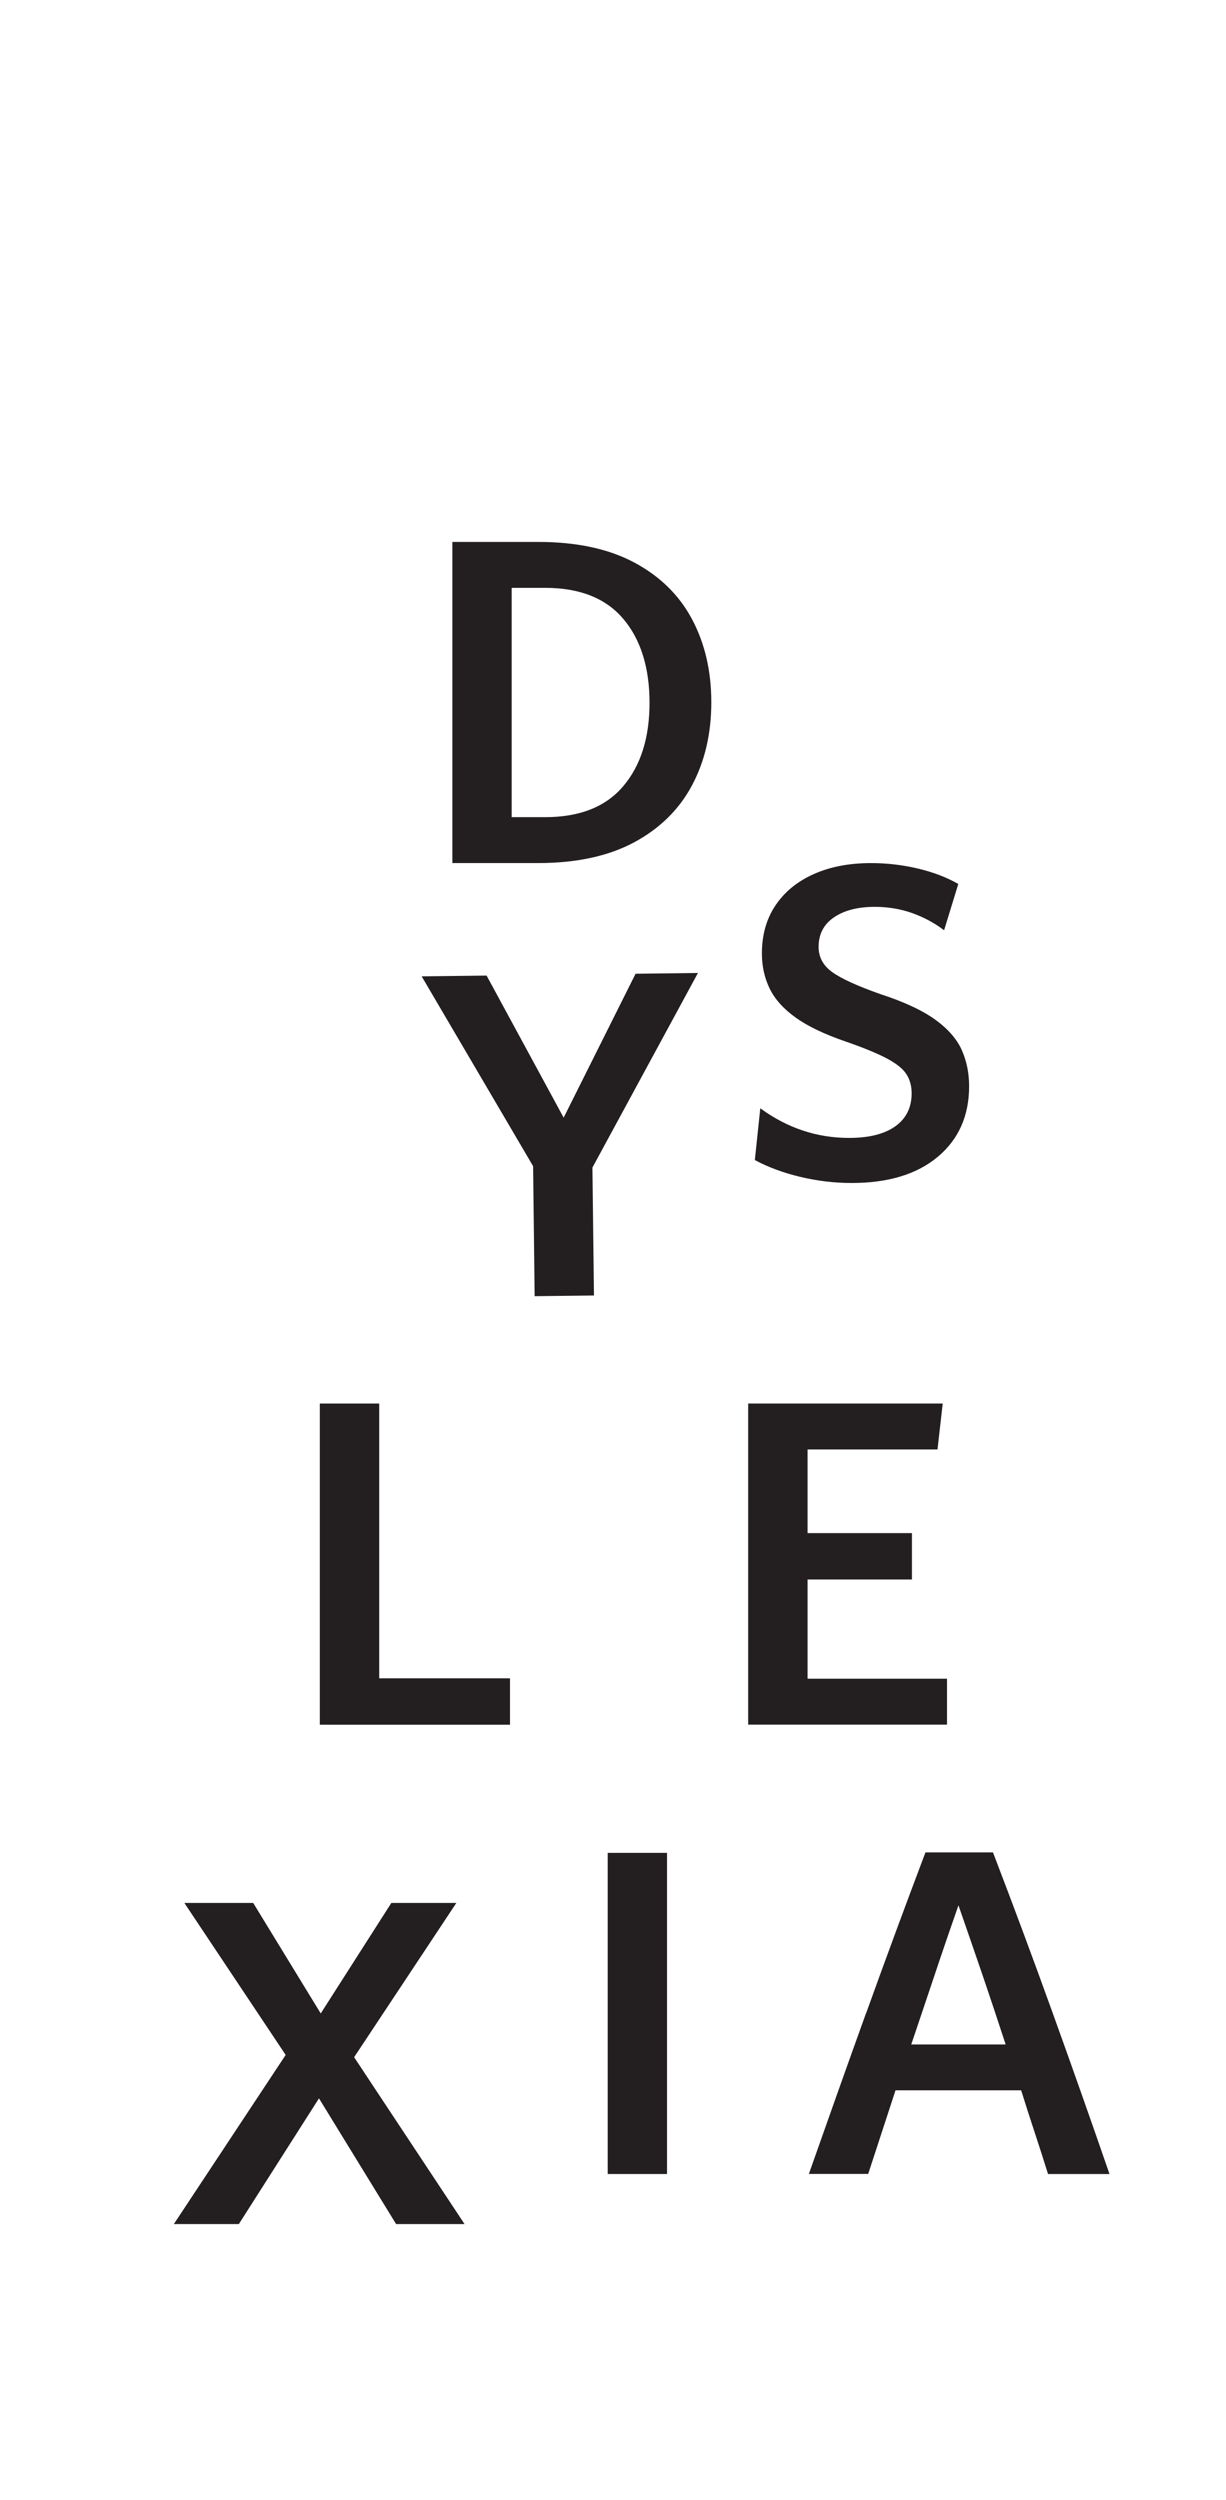 <?xml version="1.0" encoding="UTF-8"?>
<svg xmlns="http://www.w3.org/2000/svg" version="1.1" viewBox="0 0 159.74 325.56">
  <!-- Generator: Adobe Illustrator 29.3.1, SVG Export Plug-In . SVG Version: 2.1.0 Build 151)  -->
  <defs>
    <style>
      .st0 {
        fill: #231f20;
      }
    </style>
  </defs>
  <g id="A">
    <path class="st0" d="M112.85,262.16c2.52-7,5.1-13.98,7.73-20.94h8.8c2.67,6.96,5.27,13.94,7.79,20.94,2.52,7,4.99,13.98,7.39,20.94h-8.01c-.56-1.81-1.15-3.62-1.75-5.45-.6-1.82-1.19-3.64-1.75-5.45h-16.37c-1.2,3.69-2.39,7.32-3.56,10.89h-7.73c2.45-6.96,4.93-13.94,7.45-20.94ZM128.01,257.17c-1.04-3.03-2.08-6.05-3.13-9.06-1.05,3.01-2.09,6.03-3.1,9.06-1.02,3.03-2.03,6.05-3.05,9.06h12.3c-.98-3.01-1.99-6.03-3.02-9.06Z"/>
  </g>
  <g id="I">
    <path class="st0" d="M79.18,241.28h7.73v41.82h-7.73v-41.82Z"/>
  </g>
  <g id="X">
    <path class="st0" d="M37.23,267.61l-13.21-19.81h8.97l8.8,14.39,9.2-14.39h8.47l-13.32,20.09,14.39,21.73h-8.92l-10.05-16.37-10.44,16.37h-8.47l14.56-22.01Z"/>
  </g>
  <g id="E">
    <path class="st0" d="M97.49,182.77h25.34l-.68,5.98h-16.93v10.89h13.6v6.04h-13.6v12.92h18.17v5.98h-25.91v-41.82Z"/>
  </g>
  <g id="L">
    <path class="st0" d="M41.68,182.77h7.73v35.78h17.04v6.04h-24.78v-41.82Z"/>
  </g>
  <g id="S">
    <path class="st0" d="M122.2,150.63c-2.72,2.28-6.46,3.42-11.24,3.42-2.21,0-4.43-.26-6.66-.79-2.23-.53-4.21-1.26-5.95-2.2l.71-6.74c3.51,2.57,7.37,3.86,11.57,3.86,2.61,0,4.62-.51,6.03-1.52,1.41-1.01,2.12-2.44,2.12-4.29,0-.98-.24-1.82-.71-2.53-.47-.71-1.33-1.38-2.58-2.04-1.25-.65-3.01-1.38-5.3-2.17-2.75-.94-4.93-1.98-6.52-3.12-1.59-1.14-2.73-2.41-3.4-3.8-.67-1.39-1-2.91-1-4.54,0-2.43.59-4.52,1.77-6.27,1.18-1.76,2.83-3.11,4.97-4.07,2.14-.96,4.63-1.44,7.5-1.44,2.06,0,4.09.24,6.08.71,1.99.47,3.75,1.14,5.27,2.01l-1.85,6.03c-1.23-.94-2.61-1.68-4.13-2.23-1.52-.54-3.15-.82-4.89-.82-2.21,0-3.98.45-5.32,1.36s-2.01,2.19-2.01,3.86c0,1.34.6,2.44,1.79,3.29s3.28,1.8,6.25,2.85c3.11,1.01,5.5,2.13,7.17,3.34,1.67,1.21,2.82,2.54,3.45,3.96.63,1.43.95,3,.95,4.7,0,3.84-1.36,6.9-4.07,9.18Z"/>
  </g>
  <g id="Y">
    <path class="st0" d="M77.19,152.05l.2,16.65-7.73.09-.2-16.93-14.52-24.72,8.46-.1,10.04,18.5,9.37-18.74,8.13-.1-13.75,25.34Z"/>
  </g>
  <g id="D">
    <path class="st0" d="M58.94,70.57h11.17c5,0,9.18.89,12.53,2.68s5.86,4.25,7.53,7.39,2.51,6.74,2.51,10.81-.84,7.67-2.51,10.81c-1.67,3.14-4.19,5.62-7.53,7.42s-7.53,2.71-12.53,2.71h-11.17v-41.82ZM66.67,76.55v29.86h4.35c4.51,0,7.91-1.34,10.19-4.04,2.28-2.69,3.42-6.31,3.42-10.86s-1.14-8.23-3.42-10.92c-2.28-2.69-5.67-4.04-10.19-4.04h-4.35Z"/>
  </g>
</svg>